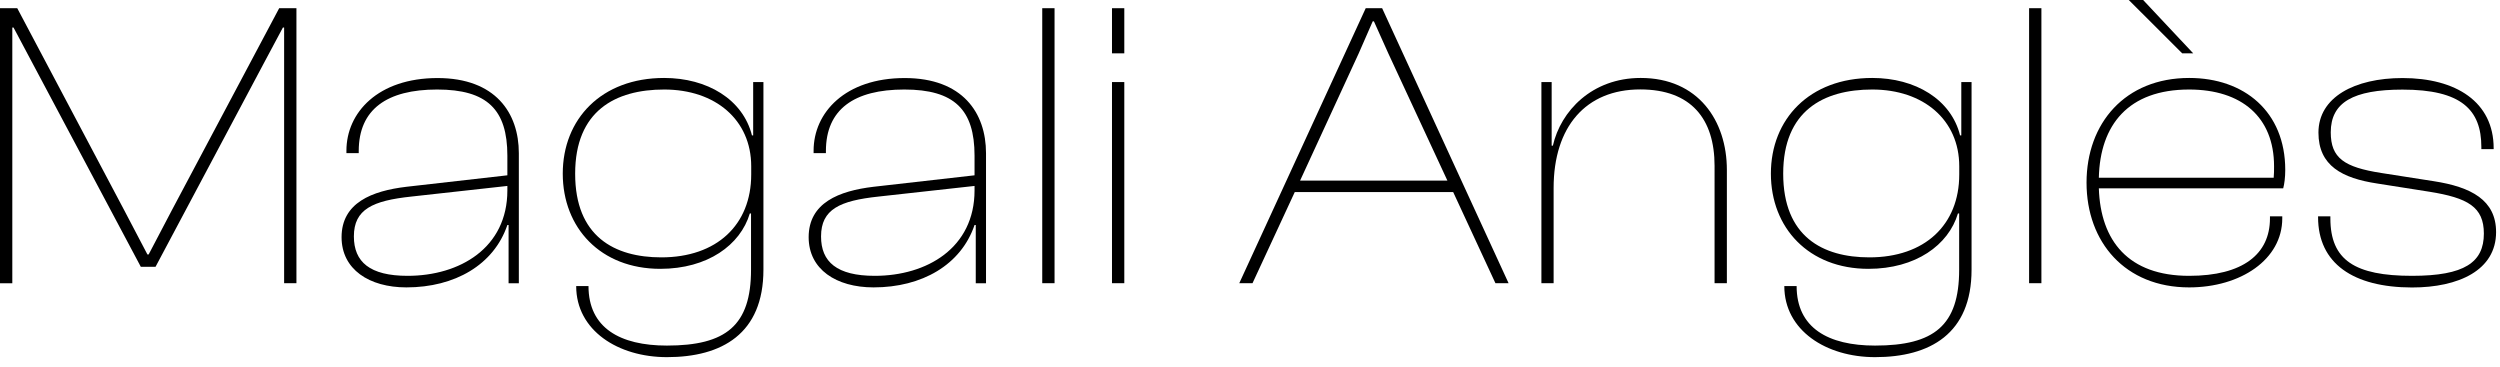 <?xml version="1.0" encoding="UTF-8"?>
<svg enable-background="new 0 0 2681 393.2" version="1.1" viewBox="0 0 2681 393.2" xml:space="preserve" xmlns="http://www.w3.org/2000/svg">

	<path d="M0,303.7V8.8h18.5l114.9,217l24.7,47.1h1.3l24.7-47.1l115.3-217h18.5v294.9h-13.2V29.5h-1.3L283.9,66L166.8,286.1H151   L33.9,66L14.5,29.5h-1.3v274.3H0z"/>
	<path d="m366.3 254.4c0-37 32.6-49.7 69.6-54.1l108.2-12.3v-21.1c0-49.3-21.6-70.9-75.3-70.9s-84.1 21.1-84.1 66v2.2h-13.2v-2.6c0-40.9 33.9-77.9 97.7-77.9 62.1 0 87.2 37.4 87.2 80.6v139.5h-11v-62.5h-1.3c-14.5 42.7-56.3 66.9-108.3 66.9-40 0-69.5-19.4-69.5-53.8zm70.8 41.4c55.9 0 107-29.9 107-91.6v-4.8l-103 11.4c-41.4 4.4-61.6 13.6-61.6 42.7 0 27.4 17.1 42.3 57.6 42.3z"/>
	<path d="m603.5 186.2c0-58.5 41.4-102.6 108.7-102.6 46.2 0 84.5 22.9 94.2 61.6h1.3v-57.2h11v201.2c0 68.7-44.5 93.8-103.5 93.8-52.4 0-97.3-28.6-97.3-76.2h13.2c0 44.9 33.9 63.8 84.1 63.8 63.4 0 90.2-21.6 90.2-81.4v-60.3h-1.3c-10.1 33.9-45.3 59.4-96 59.4-64.1 0-104.6-44-104.6-102.1zm105.7 89.8c59.4 0 96.4-34.8 96.4-88.9v-8.8c0-49.7-38.3-82.3-93.3-82.3-52.4 0-95.5 22.9-95.5 90.2-0.1 67.4 42.2 89.8 92.4 89.8z"/>
	<path d="m867.2 254.4c0-37 32.6-49.7 69.6-54.1l108.3-12.3v-21.1c0-49.3-21.6-70.9-75.3-70.9s-84.1 21.1-84.1 66v2.2h-13.2v-2.6c0-40.9 33.9-77.9 97.7-77.9 62.1 0 87.2 37.4 87.2 80.6v139.5h-11v-62.5h-1.3c-14.5 42.7-56.3 66.9-108.3 66.9-40.1 0-69.6-19.4-69.6-53.8zm70.9 41.4c55.9 0 107-29.9 107-91.6v-4.8l-103 11.4c-41.4 4.4-61.6 13.6-61.6 42.7-0.1 27.4 17.1 42.3 57.6 42.3z"/>
	<path d="M1117.7,303.7V8.8h13.2v294.9H1117.7z"/>
	<path d="m1192.5 57.2v-48.4h13.2v48.4h-13.2zm0 246.5v-215.7h13.2v215.7h-13.2z"/>
	<path d="m1329 303.7 135.6-294.9h17.6l135.6 294.9h-14.1l-45.3-97.7h-169.9l-45.3 97.7h-14.2zm65.2-110h158l-63.4-136.5-15.4-34.3h-1.3l-15 34.3-62.9 136.5z"/>
	<path d="M1653,303.7V88h11v68.2h1.3c8.4-37,41.8-72.6,94.2-72.6c61.6,0,92.4,45.8,92.4,98.6v121.5h-13.2V177.8   c0-50.2-25.1-81.9-79.7-81.9c-58.5,0-92.9,40.1-92.9,105.7v102.1H1653z"/>
	<path d="m1899.1 186.2c0-58.5 41.4-102.6 108.7-102.6 46.2 0 84.5 22.9 94.2 61.6h1.3v-57.2h11v201.2c0 68.7-44.5 93.8-103.5 93.8-52.4 0-97.3-28.6-97.3-76.2h13.2c0 44.9 33.9 63.8 84.1 63.8 63.4 0 90.2-21.6 90.2-81.4v-60.3h-1.3c-10.1 33.9-45.3 59.4-96 59.4-64.1 0-104.6-44-104.6-102.1zm105.6 89.8c59.4 0 96.4-34.8 96.4-88.9v-8.8c0-49.7-38.3-82.3-93.3-82.3-52.4 0-95.5 22.9-95.5 90.2 0 67.4 42.2 89.8 92.4 89.8z"/>
	<path d="M2176,303.7V8.8h13.2v294.9H2176z"/>
	<path d="m2237.6 195.9c0-63.8 41.4-112.3 110.1-112.3 59 0 103 36.1 103 98.6 0 7.9-0.9 15-2.2 19.8h-197.7c1.8 56.3 31.7 93.8 96.8 93.8 57.7 0 86.7-23.3 86.7-61.6v-2.2h13.2v2.2c0 44-44.5 74-99.9 74-68.6 0-110-48.5-110-112.3zm13.2-5.3h187.5c0.4-4 0.4-7.9 0.4-12.3 0-52.8-34.8-82.3-91.1-82.3-65.1 0-95.5 37.8-96.8 94.6zm89.4-133.4-57.3-57.2h15.4l53.7 57.2h-11.8z"/>
	<path d="m2485.9 232.9v-0.9h13.2v2.2c0 44.9 26.4 61.6 87.6 61.6 56.3 0 77-14.5 77-45.3 0-28.6-17.2-38.3-58.5-44.9l-55.9-8.8c-37.4-5.7-63-18.9-63-54.6 0-37.9 38.7-58.5 90.2-58.5 57.2 0 97.7 25.5 97.7 75.3v0.9h-13.2v-2.2c0-40.1-21.6-61.6-84.5-61.6-52.8 0-77 13.6-77 45.8 0 27.7 14.5 37.4 54.1 43.6l56.3 8.8c40.1 6.2 66.9 20.2 66.9 54.6 0 40.9-40.1 59.4-90.2 59.4-62.9-0.1-100.7-25.7-100.7-75.4z"/>

</svg>
